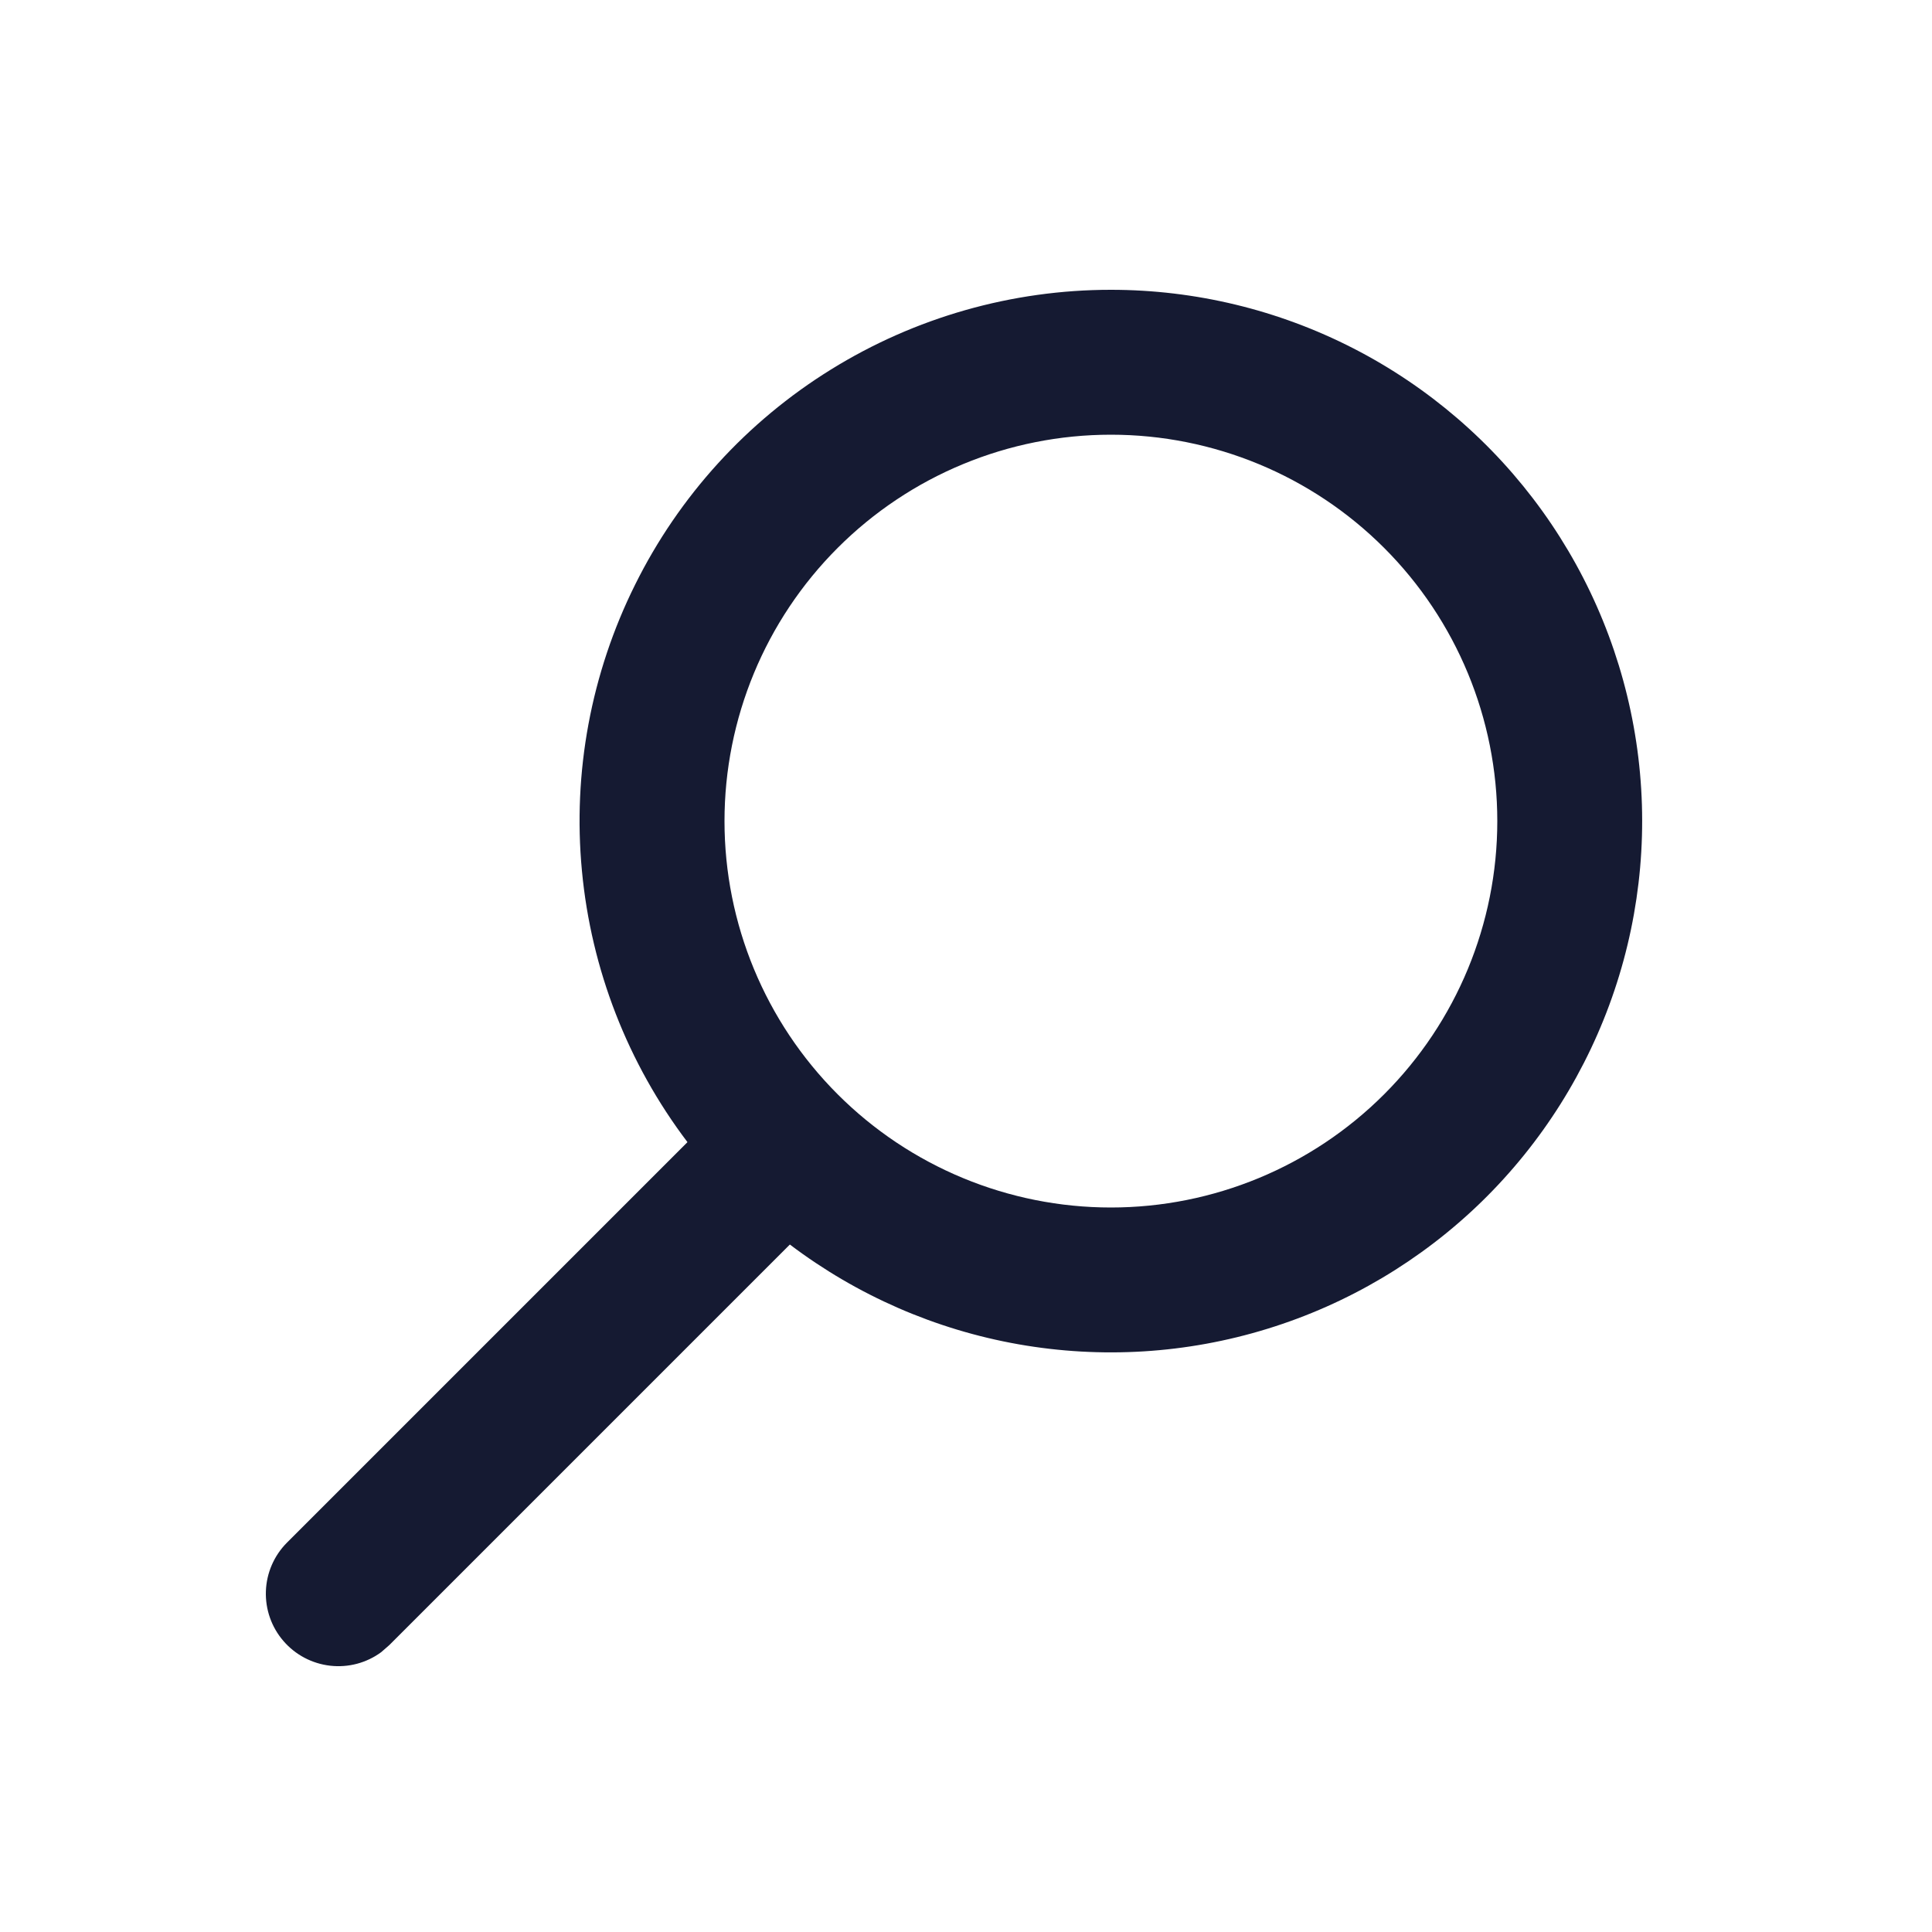 <svg width="24" height="24" viewBox="0 0 24 24" fill="none" xmlns="http://www.w3.org/2000/svg">
<g id="fluent:search-20-filled">
<g id="Group">
<path id="Vector" d="M13.8 3.6C12.571 3.6 11.367 3.943 10.323 4.59C9.278 5.237 8.435 6.163 7.889 7.264C7.342 8.364 7.113 9.595 7.229 10.818C7.344 12.042 7.798 13.209 8.54 14.188L3.564 19.164C3.404 19.325 3.311 19.54 3.303 19.766C3.295 19.993 3.373 20.214 3.521 20.385C3.669 20.557 3.876 20.666 4.101 20.692C4.326 20.718 4.553 20.658 4.735 20.524L4.836 20.436L9.812 15.46C10.647 16.092 11.62 16.517 12.651 16.699C13.682 16.881 14.742 16.816 15.743 16.507C16.744 16.199 17.657 15.657 18.407 14.926C19.156 14.195 19.721 13.296 20.055 12.303C20.389 11.311 20.482 10.253 20.326 9.218C20.17 8.182 19.77 7.198 19.159 6.348C18.548 5.498 17.743 4.805 16.811 4.327C15.879 3.849 14.847 3.6 13.8 3.6ZM13.8 5.4C15.073 5.4 16.294 5.906 17.194 6.806C18.094 7.706 18.6 8.927 18.6 10.2C18.6 11.473 18.094 12.694 17.194 13.594C16.294 14.494 15.073 15 13.8 15C12.527 15 11.306 14.494 10.406 13.594C9.506 12.694 9 11.473 9 10.2C9 8.927 9.506 7.706 10.406 6.806C11.306 5.906 12.527 5.4 13.8 5.4Z" fill="#151A32"/>
</g>
</g>
</svg>
